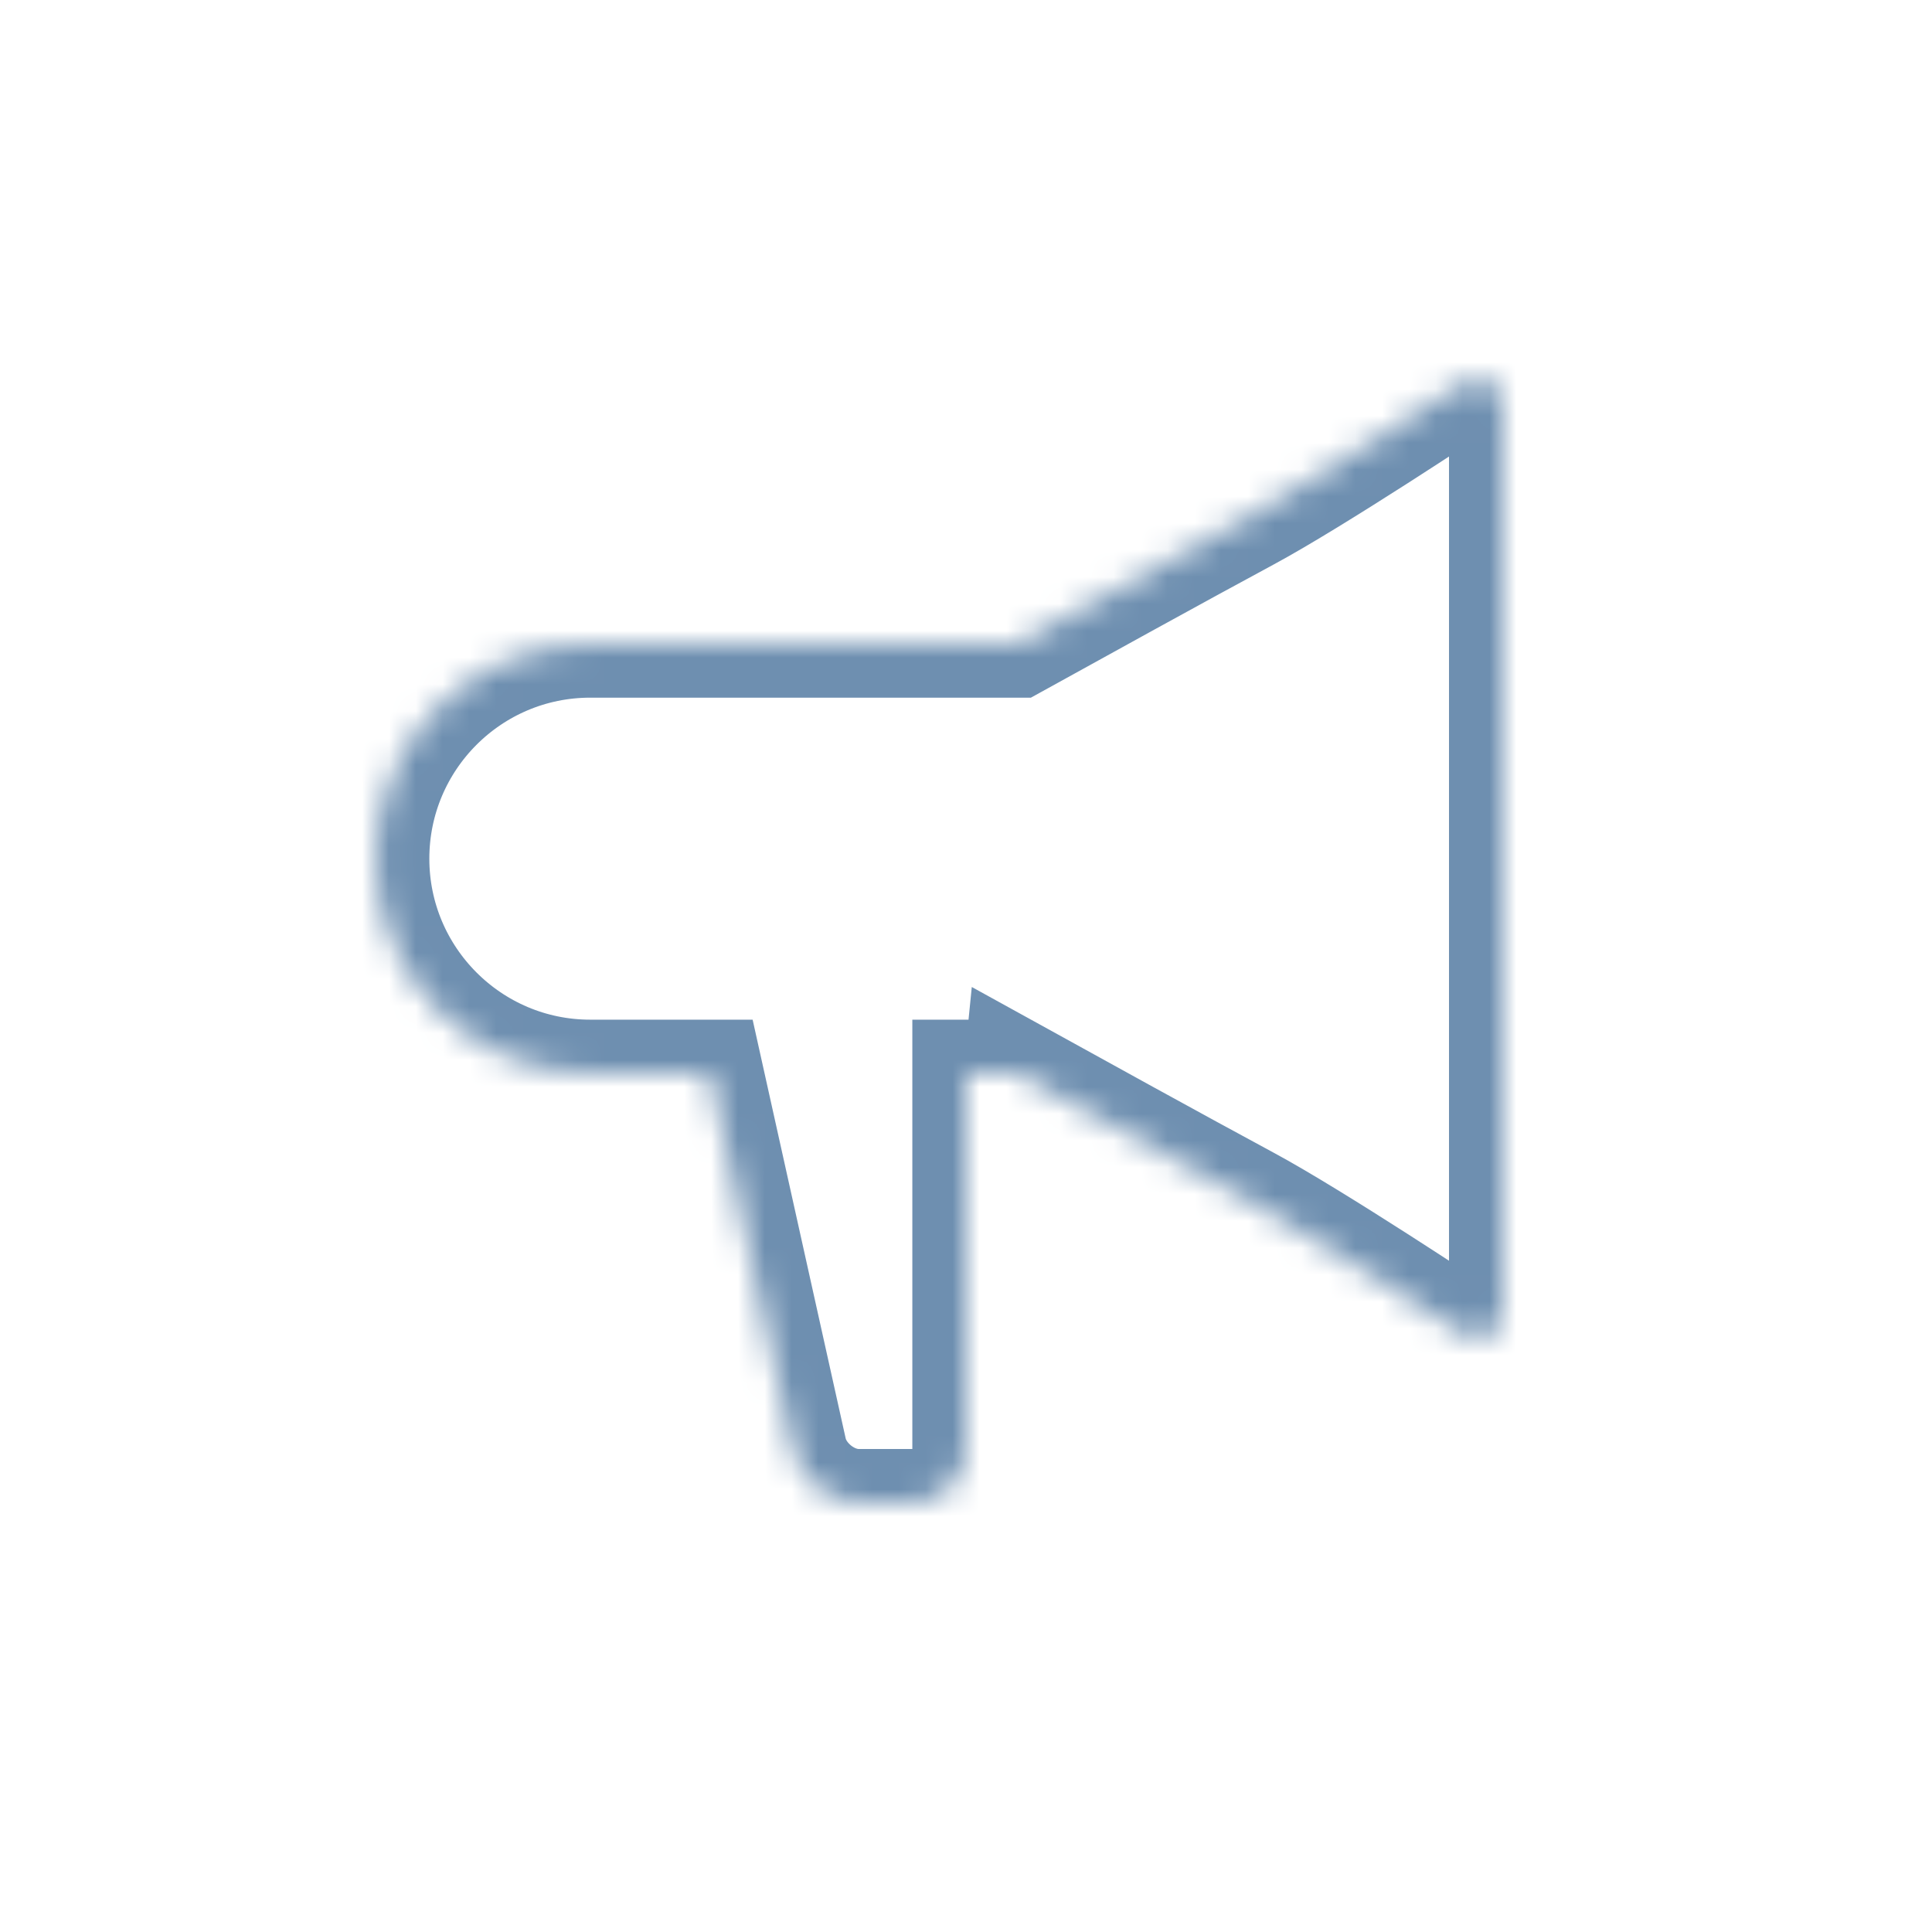 <svg width="72" height="72" viewBox="0 0 72 72" xmlns="http://www.w3.org/2000/svg" xmlns:xlink="http://www.w3.org/1999/xlink"><defs><path d="M23.904 26H22v14.005C22 41.107 21.106 42 20.002 42h-2.004c-1.1 0-2.193-.878-2.434-1.96L12.444 26H7.996C3.58 26 0 22.41 0 18c0-4.418 3.582-8 7.996-8h15.907c1.864-1.03 6.165-3.405 8.597-4.714 2.548-1.37 7.83-4.882 7.83-4.882.922-.607 1.67-.212 1.67.898v33.393c0 1.103-.752 1.5-1.67.898 0 0-5.282-3.513-7.83-4.884-2.432-1.31-6.73-3.68-8.596-4.71z" id="a"/><mask id="d" x="0" y="0" width="42" height="41.88" fill="#fff"><use xlink:href="#a"/></mask><path id="b" d="M23 10h2v16h-2z"/><mask id="e" x="0" y="0" width="2" height="16" fill="#fff"><use xlink:href="#b"/></mask><path id="c" d="M14 17h2v16h-2z"/><mask id="f" x="0" y="0" width="2" height="16" fill="#fff"><use xlink:href="#c"/></mask></defs><g fill="none" fill-rule="evenodd"><path d="M0 0h72v72H0z"/><g transform="translate(14 14)" stroke="#6E8FB0" stroke-width="4"><use mask="url(#d)" xlink:href="#a"/><use mask="url(#e)" xlink:href="#b"/><use mask="url(#f)" transform="rotate(90 15 25)" xlink:href="#c"/></g></g></svg>